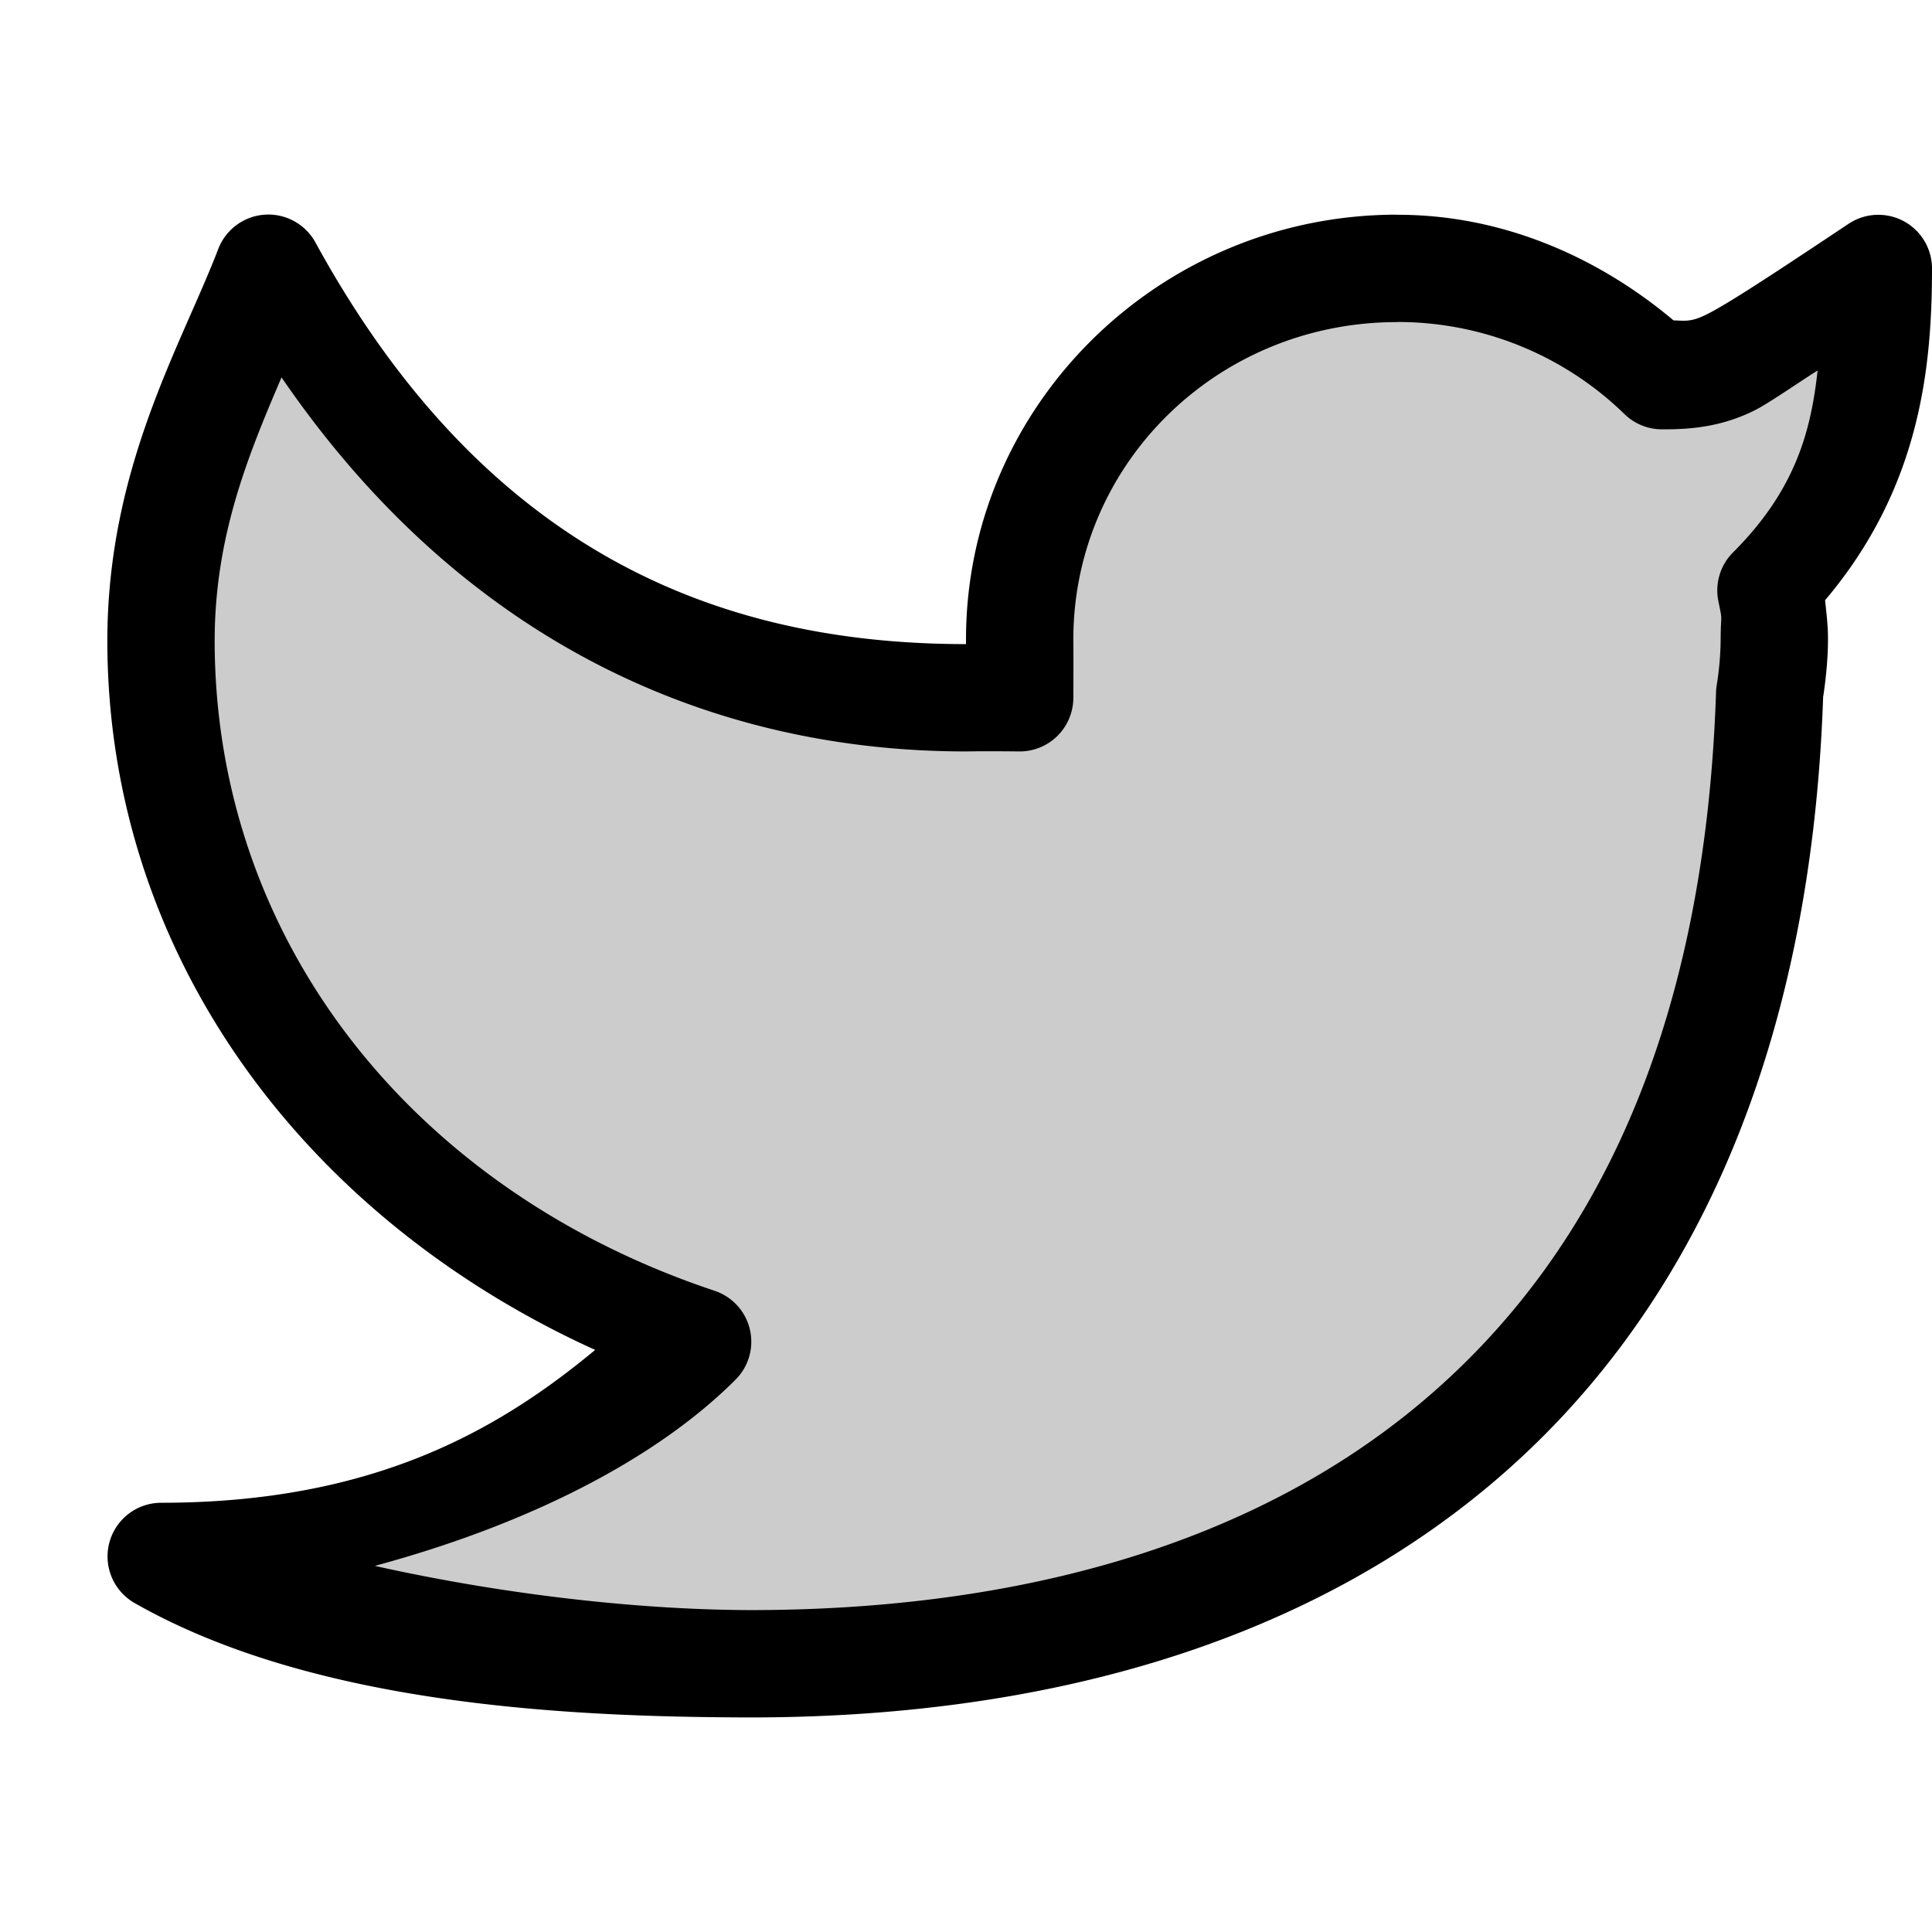 <svg xmlns="http://www.w3.org/2000/svg" viewBox="0 0 18 18" fill="currentColor" height="18px" width="18px">
    <path d="M13.016 2.5C11.074 2.5 9.5 4.048 9.5 5.957c.002.16 0 .543 0 .543s-.32-.004-.5 0c-2.5 0-4.873-1.03-6.5-4-.373.97-1 2-1 3.473.003 3 2 5.527 5 6.527-1 1-2.5 2-5 2 1.5.855 3.832.997 5.5 1 5.123-.003 9.27-2.5 9.488-9.037a3.41 3.41 0 0 0 .043-.506c0-.24.016-.23-.031-.457 1-1 1-2 1-3-1.5 1-1.5 1-2 1h-.014a3.532 3.532 0 0 0-2.47-1z" opacity=".2"/>
    <path d="M13.016 2C10.808 2 9 3.774 9 5.958a.5.5 0 0 0 0 .006v.037c-2.363 0-4.509-.908-6.06-3.74a.5.5 0 0 0-.907.06C1.685 3.226 1 4.358 1 5.973c.003 2.927 1.837 5.374 4.545 6.604-.909.754-2.076 1.424-4.045 1.424a.5.5 0 0 0-.248.933c1.673.954 4.052 1.064 5.748 1.067 2.643-.002 5.086-.646 6.906-2.186 1.82-1.54 2.967-3.96 3.08-7.33l.002-.004c.025-.172.042-.344.043-.517a.5.5 0 0 0 0-.006c0-.143-.016-.252-.027-.366.886-1.047.996-2.167.996-3.091a.5.5 0 0 0-.777-.416c-.75.5-1.13.748-1.32.843-.148.074-.199.06-.311.057-.726-.61-1.622-.986-2.576-.984Zm0 1a.5.5 0 0 0 .002 0 3.028 3.028 0 0 1 2.119.86.5.5 0 0 0 .35.14h.013c.25 0 .538-.022.848-.177.127-.063.417-.265.586-.371-.062.573-.212 1.12-.788 1.695a.5.5 0 0 0-.136.455c.042.206.022.1.021.352-.001.144-.014.29-.037.431a.5.5 0 0 0-.006.063c-.105 3.165-1.14 5.26-2.728 6.603-1.588 1.344-3.78 1.948-6.26 1.95-1.07-.002-2.334-.15-3.508-.412 1.443-.39 2.625-.999 3.361-1.735a.5.5 0 0 0-.195-.828C3.835 11.085 2.003 8.752 2 5.973c0-.968.306-1.718.623-2.457C4.309 5.979 6.621 7.001 9 7.001a.5.5 0 0 0 .012 0c.16-.004.482 0 .482 0A.5.5 0 0 0 10 6.503s.002-.369 0-.545c0-1.634 1.34-2.957 3.016-2.957z"/>
</svg>
